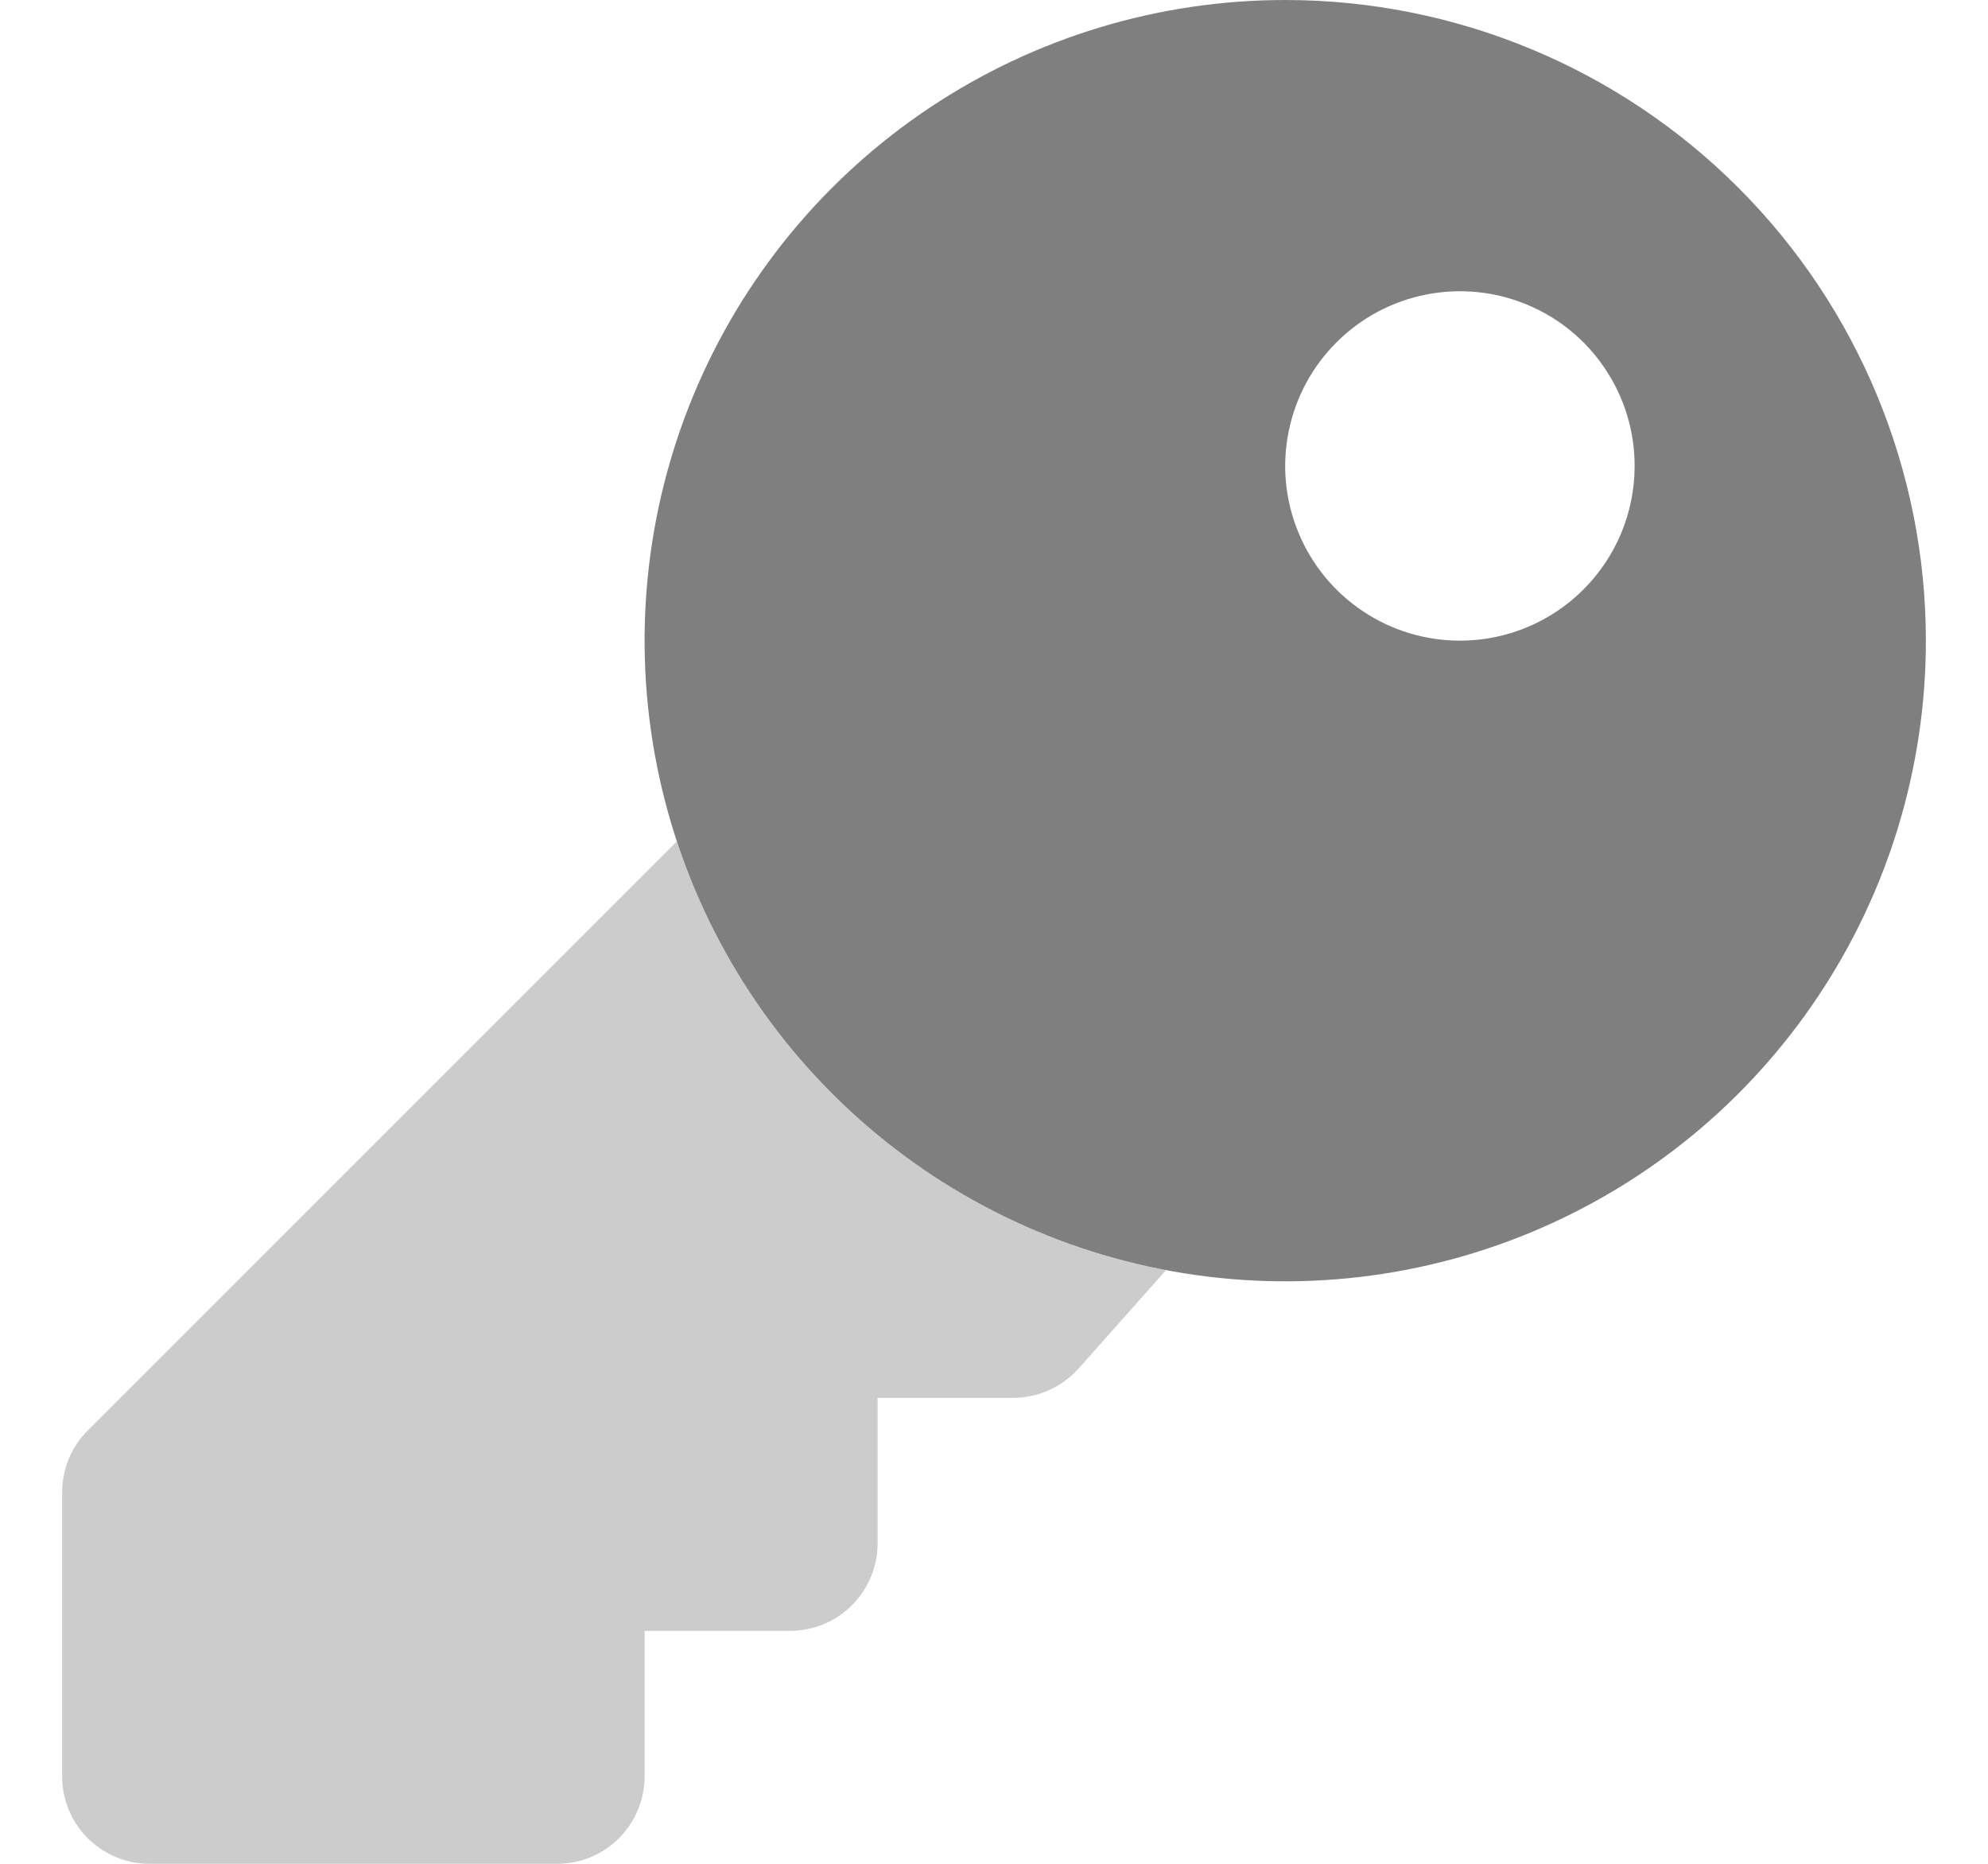<svg width="16" height="15" viewBox="0 0 16 15" fill="none" xmlns="http://www.w3.org/2000/svg">
<path opacity="0.4" d="M9.379 10.222L9.382 10.225L8.679 11.016C8.612 11.09 8.531 11.149 8.441 11.189C8.35 11.229 8.252 11.25 8.153 11.25H7.063V12.422C7.063 12.608 6.988 12.787 6.857 12.919C6.725 13.051 6.546 13.125 6.359 13.125H5.188V14.297C5.188 14.483 5.113 14.662 4.982 14.794C4.85 14.926 4.671 15 4.484 15H1.203C1.017 15 0.838 14.926 0.706 14.794C0.574 14.662 0.5 14.483 0.5 14.297V12.012C0.5 11.919 0.518 11.828 0.553 11.742C0.588 11.657 0.64 11.579 0.705 11.514L5.446 6.773L5.443 6.762C5.731 7.638 6.247 8.42 6.939 9.029C7.631 9.637 8.474 10.049 9.379 10.222Z" fill="black" fill-opacity="0.5"/>
<path d="M10.344 0C9.324 0 8.327 0.302 7.479 0.869C6.631 1.436 5.97 2.241 5.58 3.183C5.19 4.125 5.088 5.162 5.287 6.162C5.486 7.162 5.977 8.081 6.698 8.802C7.419 9.523 8.338 10.014 9.338 10.213C10.338 10.412 11.375 10.31 12.317 9.92C13.259 9.53 14.065 8.869 14.631 8.021C15.198 7.173 15.5 6.176 15.5 5.156C15.5 3.789 14.957 2.477 13.99 1.51C13.023 0.543 11.711 0 10.344 0V0ZM11.75 5.156C11.472 5.156 11.2 5.074 10.969 4.919C10.738 4.765 10.557 4.545 10.451 4.288C10.344 4.031 10.316 3.748 10.371 3.476C10.425 3.203 10.559 2.952 10.756 2.756C10.952 2.559 11.203 2.425 11.476 2.371C11.748 2.317 12.031 2.344 12.288 2.451C12.545 2.557 12.765 2.737 12.919 2.969C13.074 3.2 13.156 3.472 13.156 3.75C13.156 4.123 13.008 4.481 12.744 4.744C12.481 5.008 12.123 5.156 11.75 5.156Z" fill="black" fill-opacity="0.5"/>
</svg>
